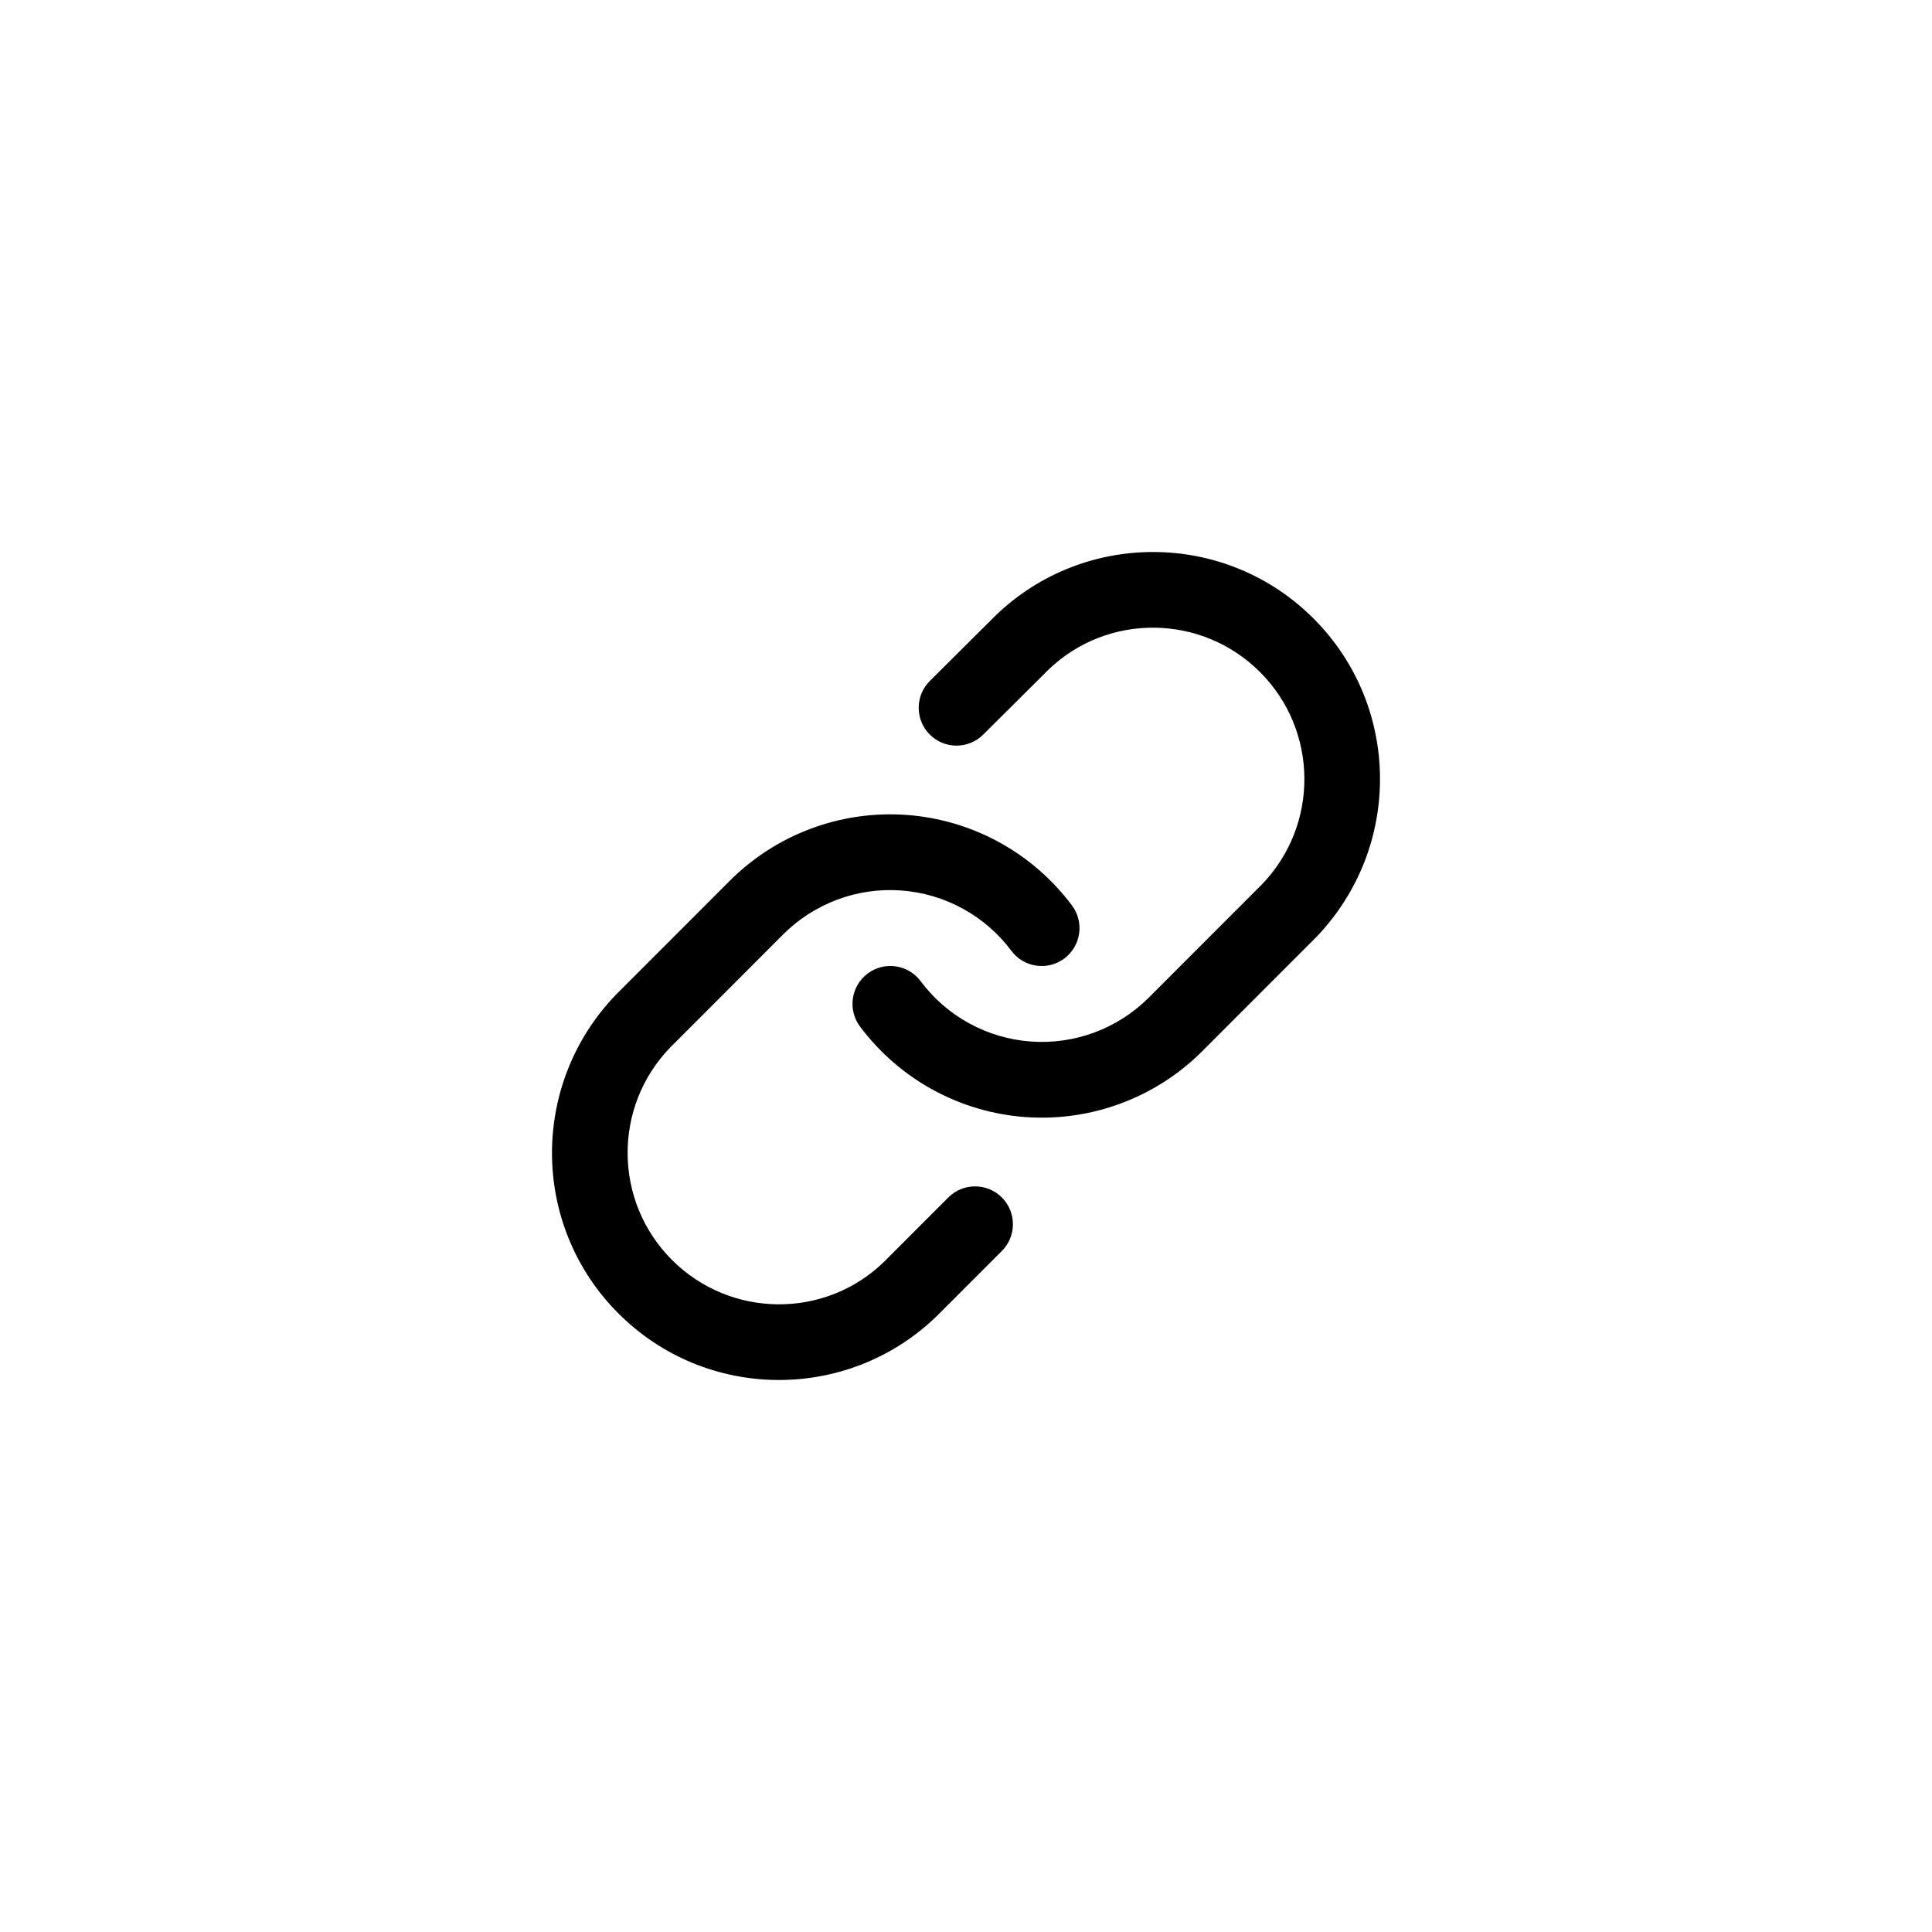 <?xml version="1.0" encoding="UTF-8"?>
<svg width="70px" height="70px" viewBox="0 0 70 70" version="1.1" xmlns="http://www.w3.org/2000/svg" xmlns:xlink="http://www.w3.org/1999/xlink">
    <!-- Generator: Sketch 51.1 (57501) - http://www.bohemiancoding.com/sketch -->
    <title>Icons/share_link</title>
    <desc>Created with Sketch.</desc>
    <defs></defs>
    <g id="Icons/share_link" stroke="none" stroke-width="1" fill="none" fill-rule="evenodd">
        <path d="M31.161,37.194 C30.707,36.587 30.831,35.727 31.437,35.273 C32.043,34.819 32.903,34.943 33.356,35.55 C34.309,36.825 35.768,37.623 37.355,37.737 C38.942,37.851 40.5,37.269 41.625,36.143 L45.721,32.044 C47.799,29.891 47.77,26.468 45.654,24.351 C43.539,22.234 40.119,22.205 37.982,24.27 L35.624,26.616 C35.087,27.151 34.219,27.148 33.685,26.611 C33.151,26.073 33.154,25.205 33.691,24.671 L36.063,22.311 C39.29,19.191 44.42,19.236 47.593,22.411 C50.766,25.586 50.81,30.72 47.677,33.967 L43.564,38.083 C41.877,39.772 39.54,40.644 37.159,40.474 C34.779,40.303 32.59,39.106 31.161,37.194 Z M38.839,32.806 C39.293,33.413 39.169,34.273 38.563,34.727 C37.957,35.181 37.097,35.057 36.644,34.45 C35.691,33.175 34.232,32.377 32.645,32.263 C31.058,32.149 29.5,32.731 28.375,33.857 L24.279,37.956 C22.201,40.109 22.23,43.532 24.346,45.649 C26.461,47.766 29.881,47.795 32.015,45.732 L34.36,43.386 C34.895,42.851 35.763,42.851 36.298,43.386 C36.834,43.922 36.834,44.791 36.298,45.327 L33.937,47.689 C30.71,50.809 25.58,50.764 22.407,47.589 C19.234,44.414 19.19,39.28 22.323,36.033 L26.436,31.917 C28.123,30.228 30.46,29.356 32.841,29.526 C35.221,29.697 37.41,30.894 38.839,32.806 Z" id="Combined-Shape" fill="#000000" fill-rule="nonzero"></path>
    </g>
</svg>